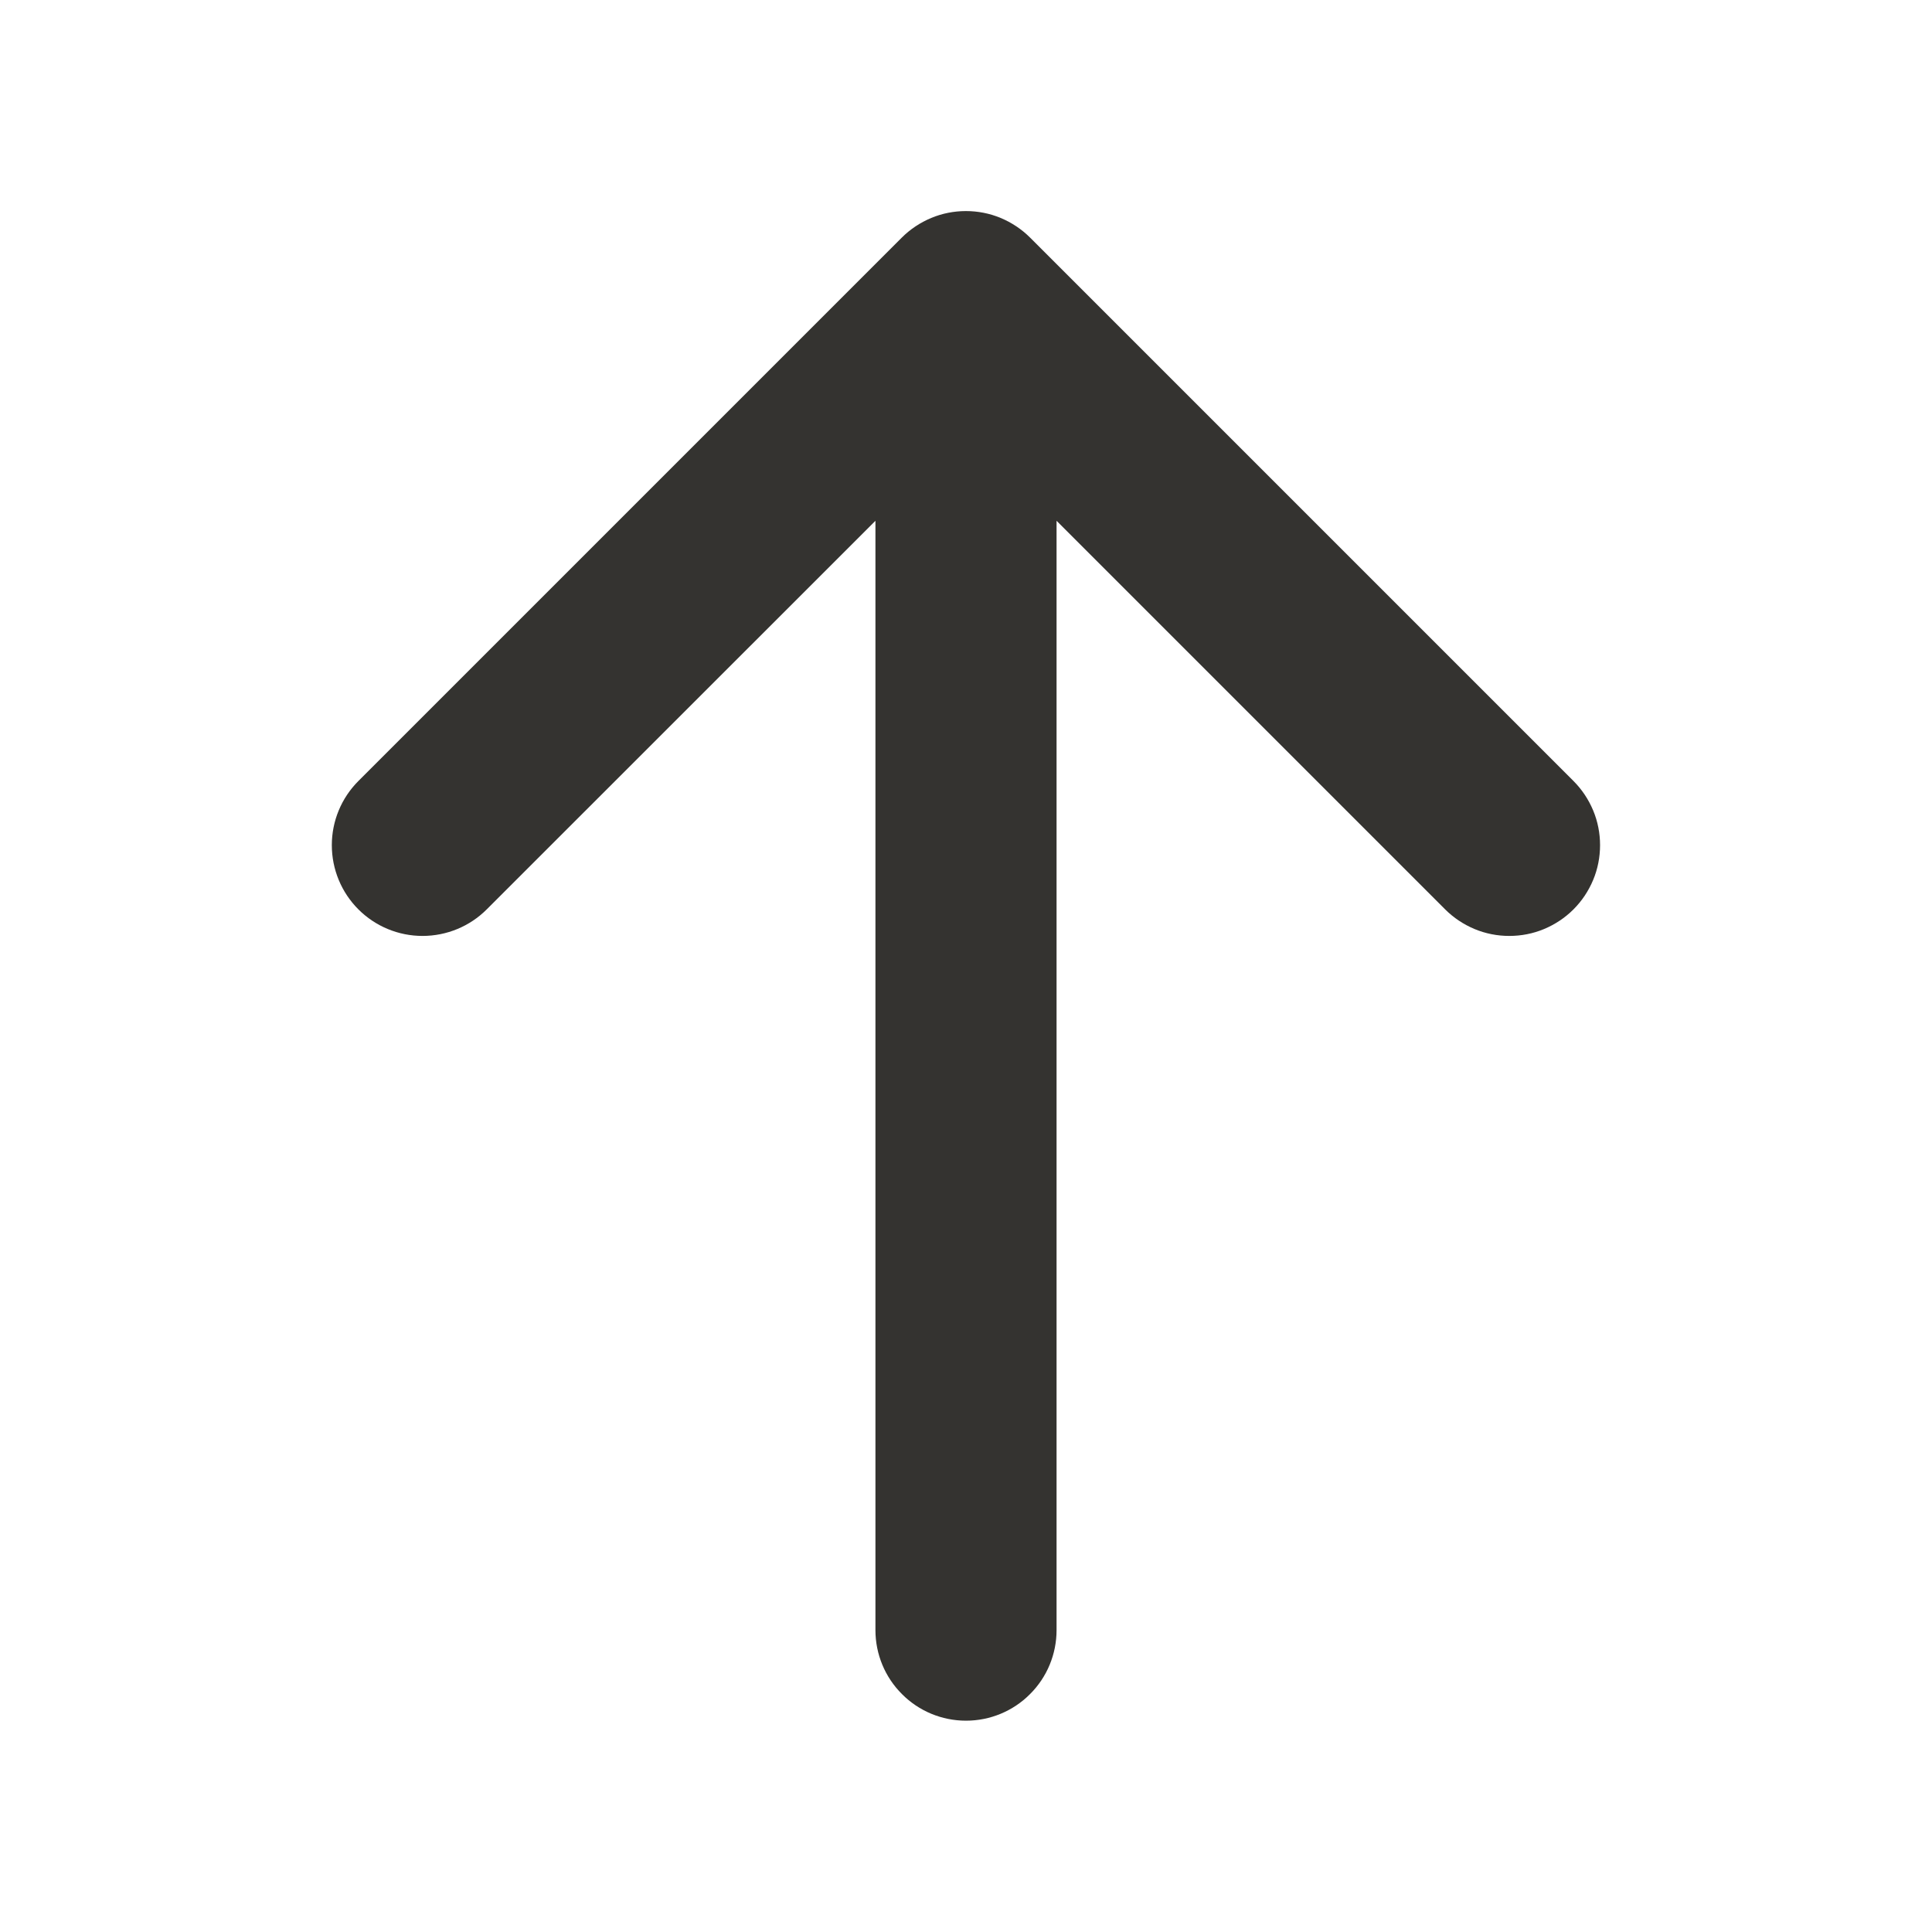 <svg width="16" height="16" viewBox="0 0 16 16" fill="none" xmlns="http://www.w3.org/2000/svg">
<path d="M13.031 7.531C12.961 7.601 12.878 7.656 12.787 7.694C12.696 7.732 12.598 7.751 12.499 7.751C12.401 7.751 12.303 7.732 12.212 7.694C12.121 7.656 12.038 7.601 11.968 7.531L8.75 4.313V13.5C8.75 13.699 8.671 13.89 8.53 14.03C8.39 14.171 8.199 14.25 8 14.25C7.801 14.25 7.61 14.171 7.47 14.03C7.329 13.89 7.25 13.699 7.25 13.5V4.313L4.031 7.531C3.89 7.672 3.699 7.751 3.499 7.751C3.3 7.751 3.109 7.672 2.968 7.531C2.827 7.39 2.748 7.199 2.748 6.999C2.748 6.8 2.827 6.609 2.968 6.468L7.468 1.968C7.538 1.898 7.621 1.843 7.712 1.805C7.803 1.767 7.901 1.748 7.999 1.748C8.098 1.748 8.196 1.767 8.287 1.805C8.378 1.843 8.461 1.898 8.531 1.968L13.031 6.468C13.101 6.538 13.156 6.621 13.194 6.712C13.232 6.803 13.251 6.901 13.251 6.999C13.251 7.098 13.232 7.196 13.194 7.287C13.156 7.378 13.101 7.461 13.031 7.531Z" fill="#343330"/>
</svg>
